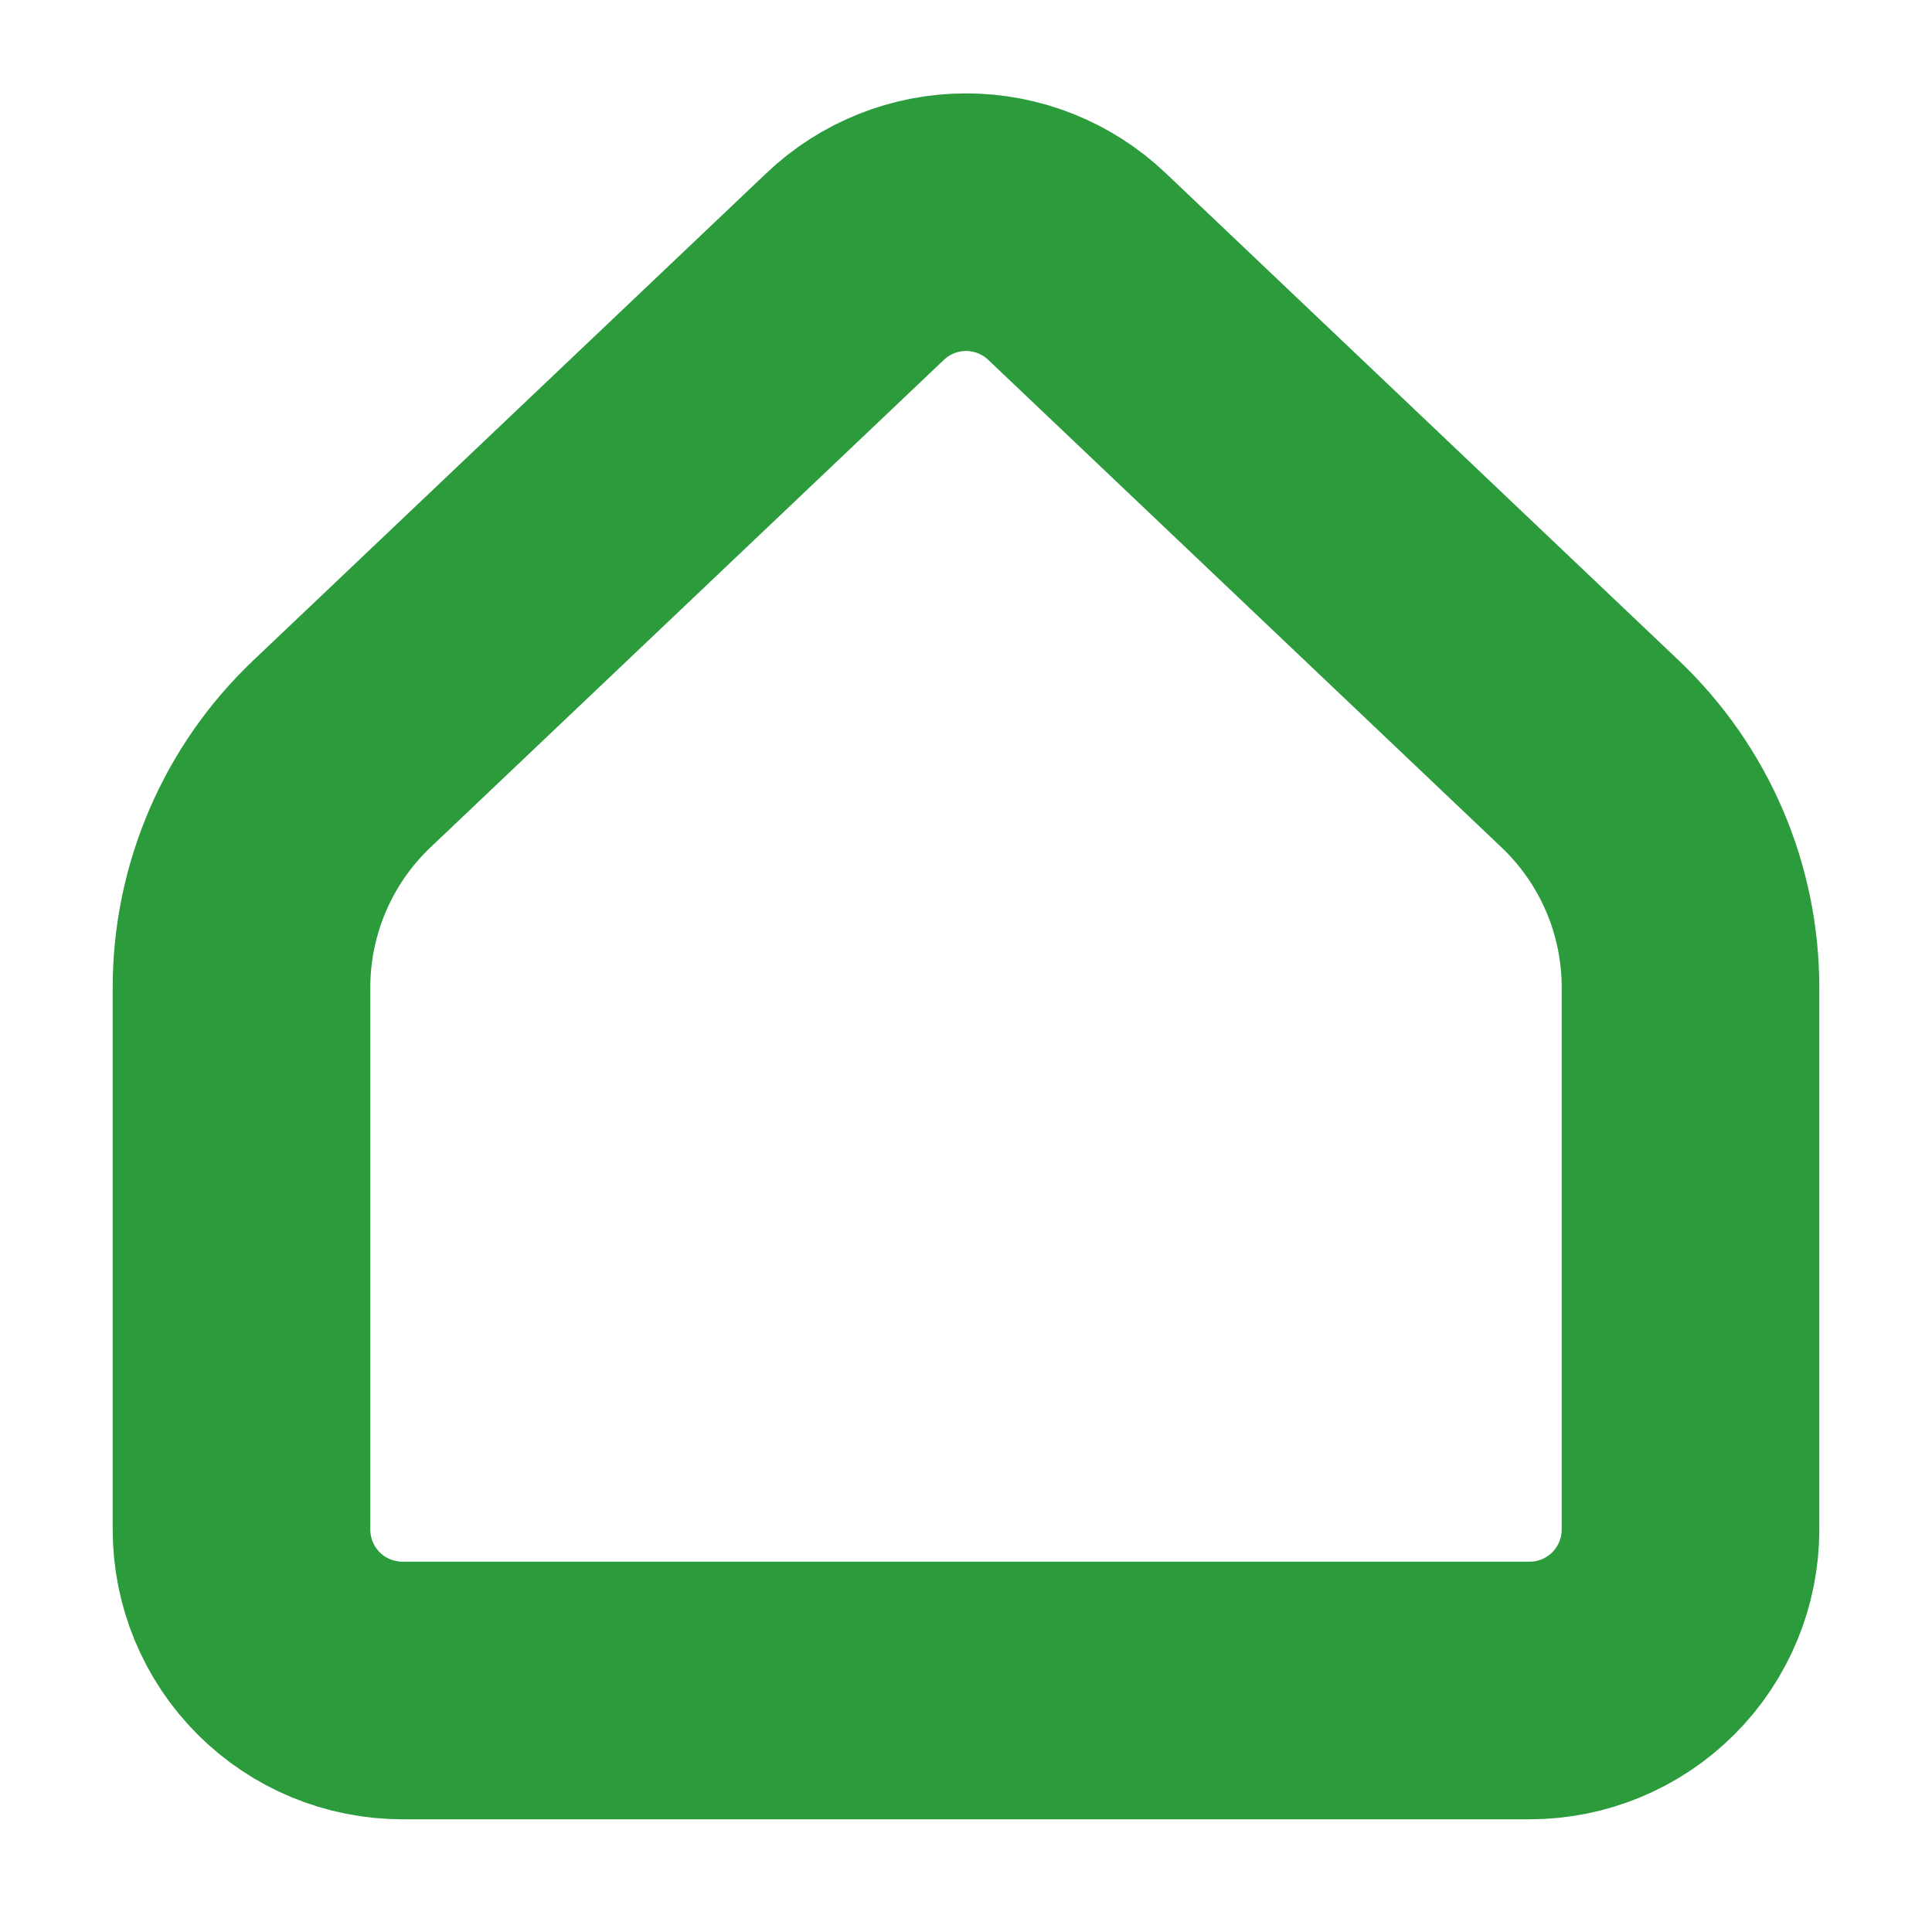 <svg width="30" height="30" viewBox="0 0 30 30" fill="none" xmlns="http://www.w3.org/2000/svg">
<path d="M26.25 23.75V15.334C26.25 14.656 26.112 13.985 25.845 13.361C25.577 12.738 25.185 12.176 24.694 11.709L16.723 4.138C16.258 3.696 15.642 3.45 15.001 3.45C14.36 3.45 13.743 3.696 13.279 4.138L5.306 11.709C4.815 12.176 4.423 12.738 4.156 13.361C3.888 13.985 3.75 14.656 3.75 15.334V23.75C3.75 24.413 4.013 25.049 4.482 25.518C4.951 25.987 5.587 26.25 6.25 26.25H23.75C24.413 26.25 25.049 25.987 25.518 25.518C25.987 25.049 26.25 24.413 26.25 23.75Z" stroke="#2B9B3C" stroke-width="4" stroke-linecap="round" stroke-linejoin="round"/>
</svg>
